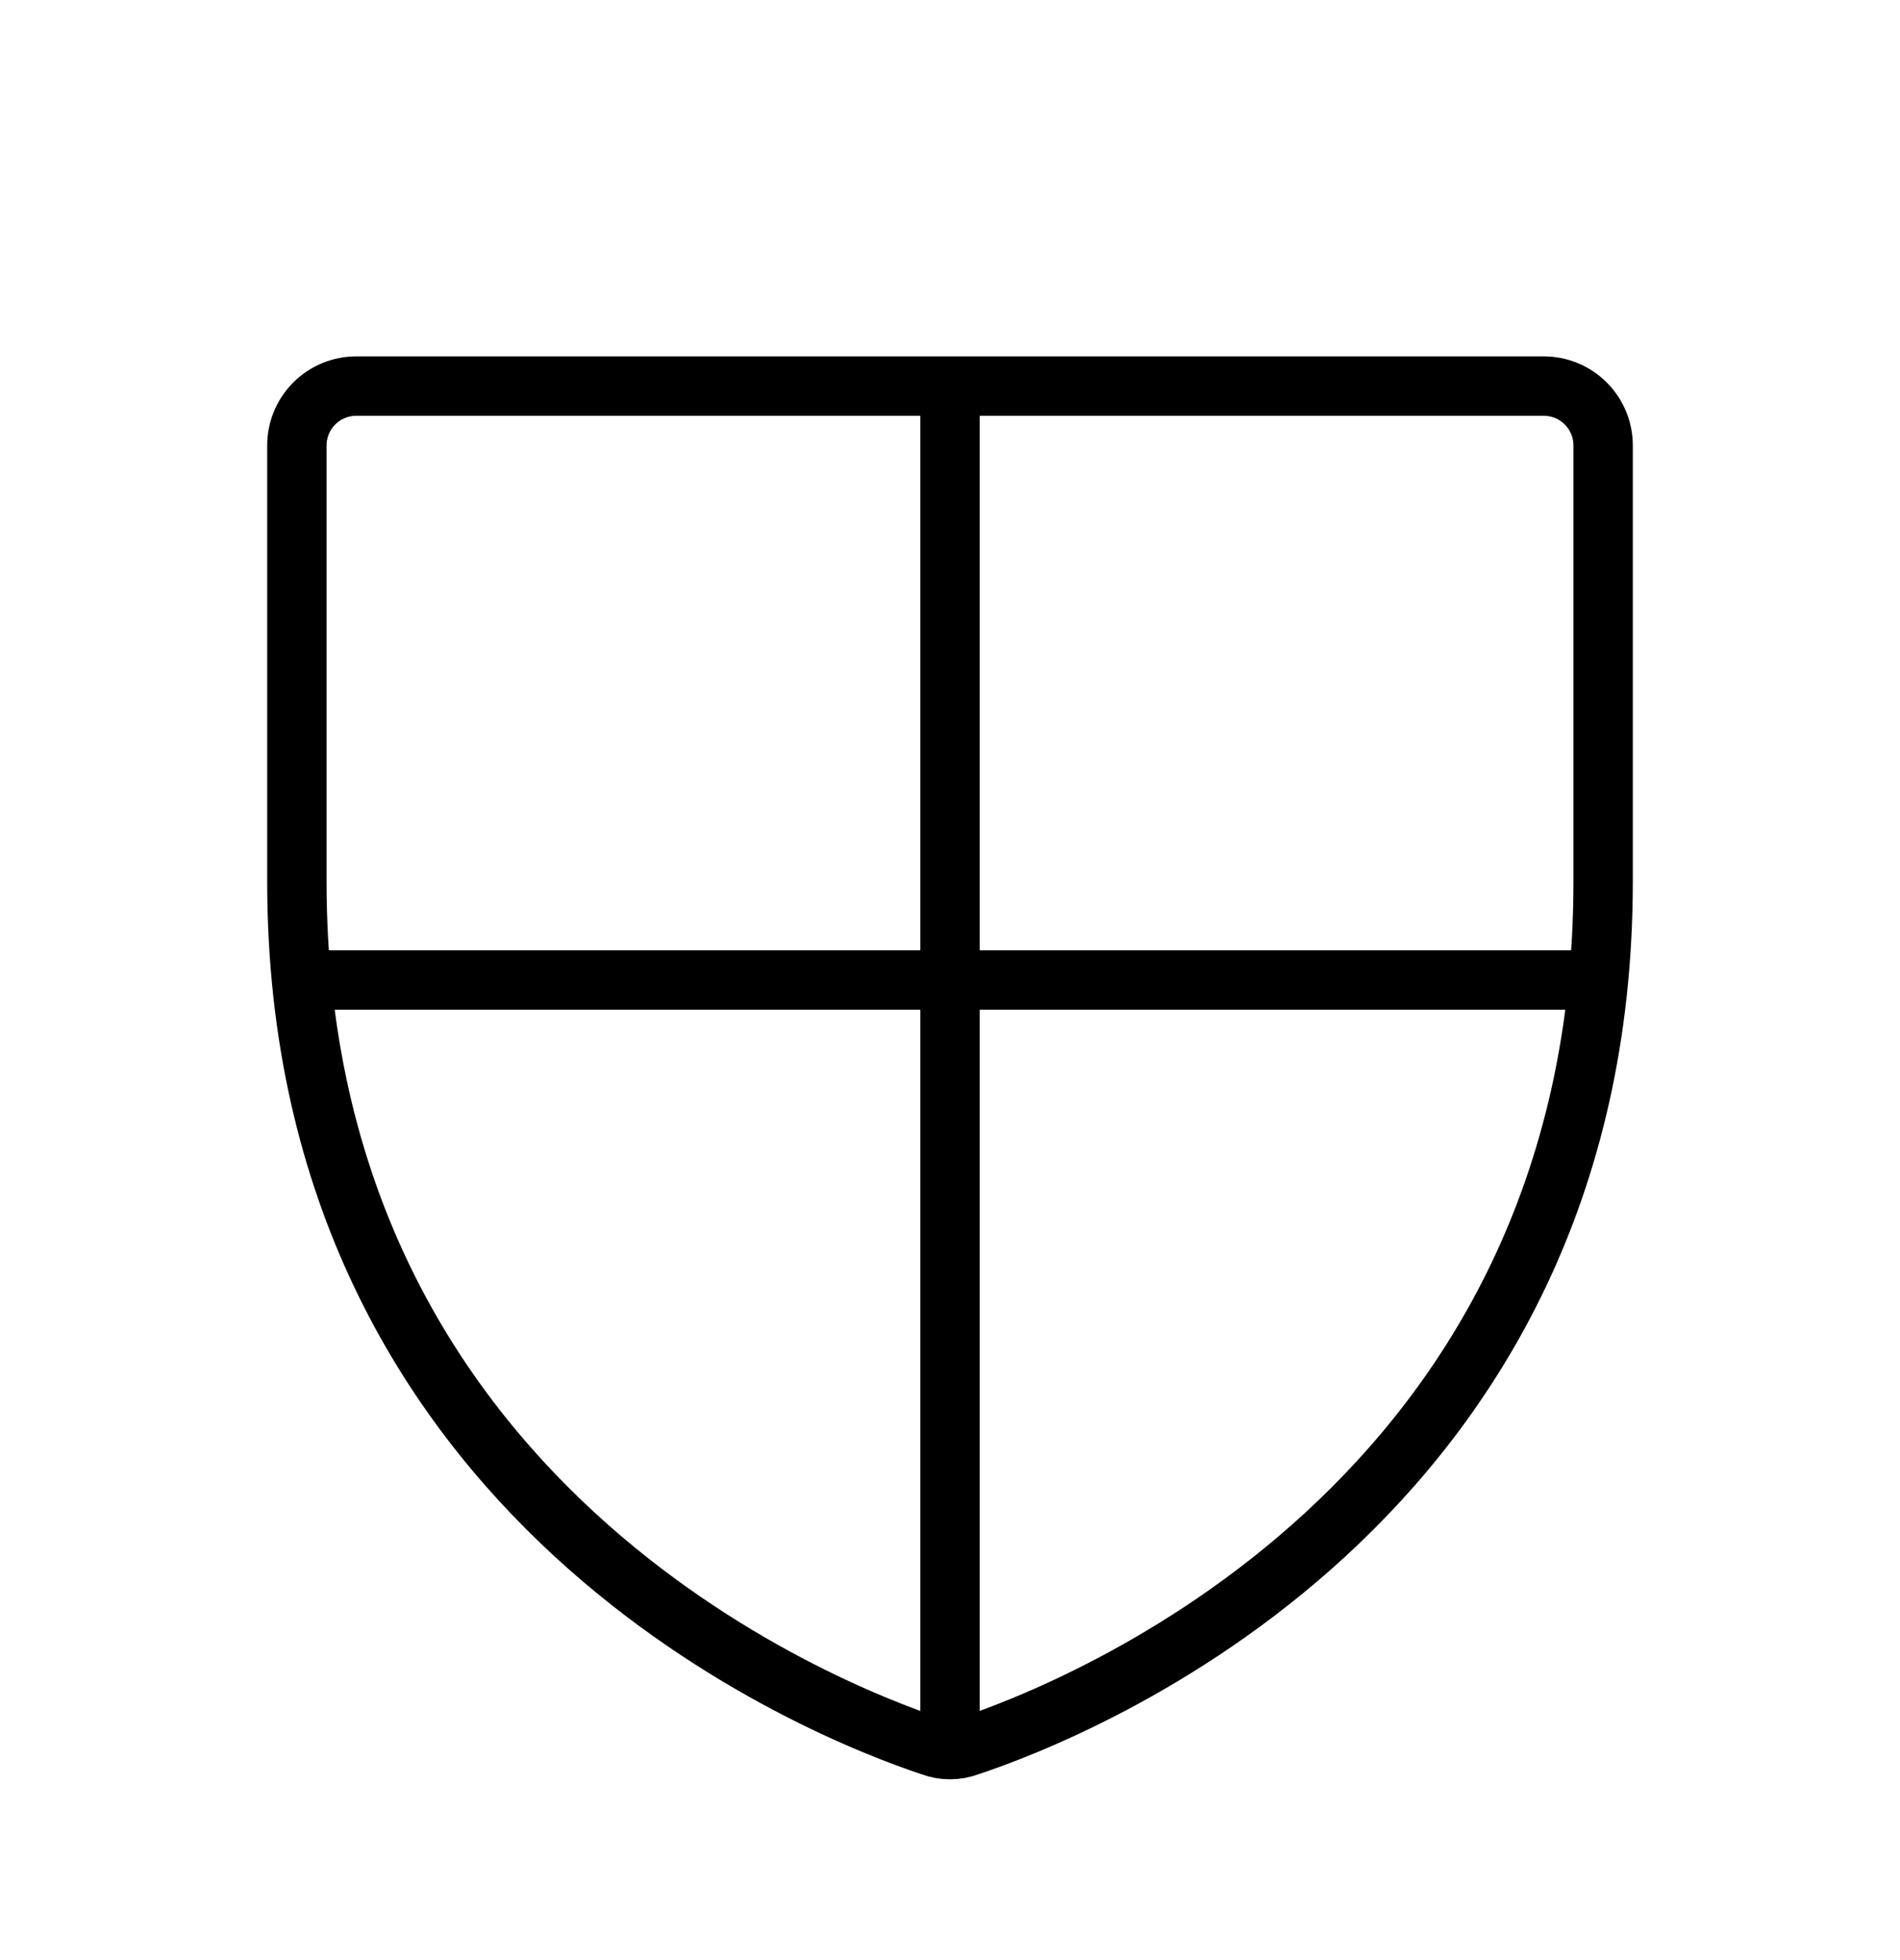<svg width="32" height="33" viewBox="0 0 32 33" fill="none" xmlns="http://www.w3.org/2000/svg">
<path d="M5 14.838V7.5C5 7.235 5.105 6.98 5.293 6.793C5.48 6.605 5.735 6.5 6 6.5H26C26.265 6.5 26.52 6.605 26.707 6.793C26.895 6.98 27 7.235 27 7.5V14.838C27 25.337 18.087 28.812 16.312 29.4C16.111 29.475 15.889 29.475 15.688 29.4C13.912 28.812 5 25.337 5 14.838Z" stroke="url(#paint0_linear_3086_25006)" strokeWidth="1.5" strokeLinecap="round" strokeLinejoin="round"/>
<path d="M5.075 16.5H26.925" stroke="url(#paint1_linear_3086_25006)" strokeWidth="1.5" strokeLinecap="round" strokeLinejoin="round"/>
<path d="M16 6.5V29.45" stroke="url(#paint2_linear_3086_25006)" strokeWidth="1.5" strokeLinecap="round" strokeLinejoin="round"/>
<defs>
<linearGradient id="paint0_linear_3086_25006" x1="5" y1="18.288" x2="27" y2="18.288" gradientUnits="userSpaceOnUse">
<stop stopColor="#00469F"/>
<stop offset="1" stopColor="#1E79D6"/>
</linearGradient>
<linearGradient id="paint1_linear_3086_25006" x1="5.075" y1="17.014" x2="26.925" y2="17.014" gradientUnits="userSpaceOnUse">
<stop stopColor="#00469F"/>
<stop offset="1" stopColor="#1E79D6"/>
</linearGradient>
<linearGradient id="paint2_linear_3086_25006" x1="16" y1="18.285" x2="17" y2="18.285" gradientUnits="userSpaceOnUse">
<stop stopColor="#00469F"/>
<stop offset="1" stopColor="#1E79D6"/>
</linearGradient>
</defs>
</svg>
